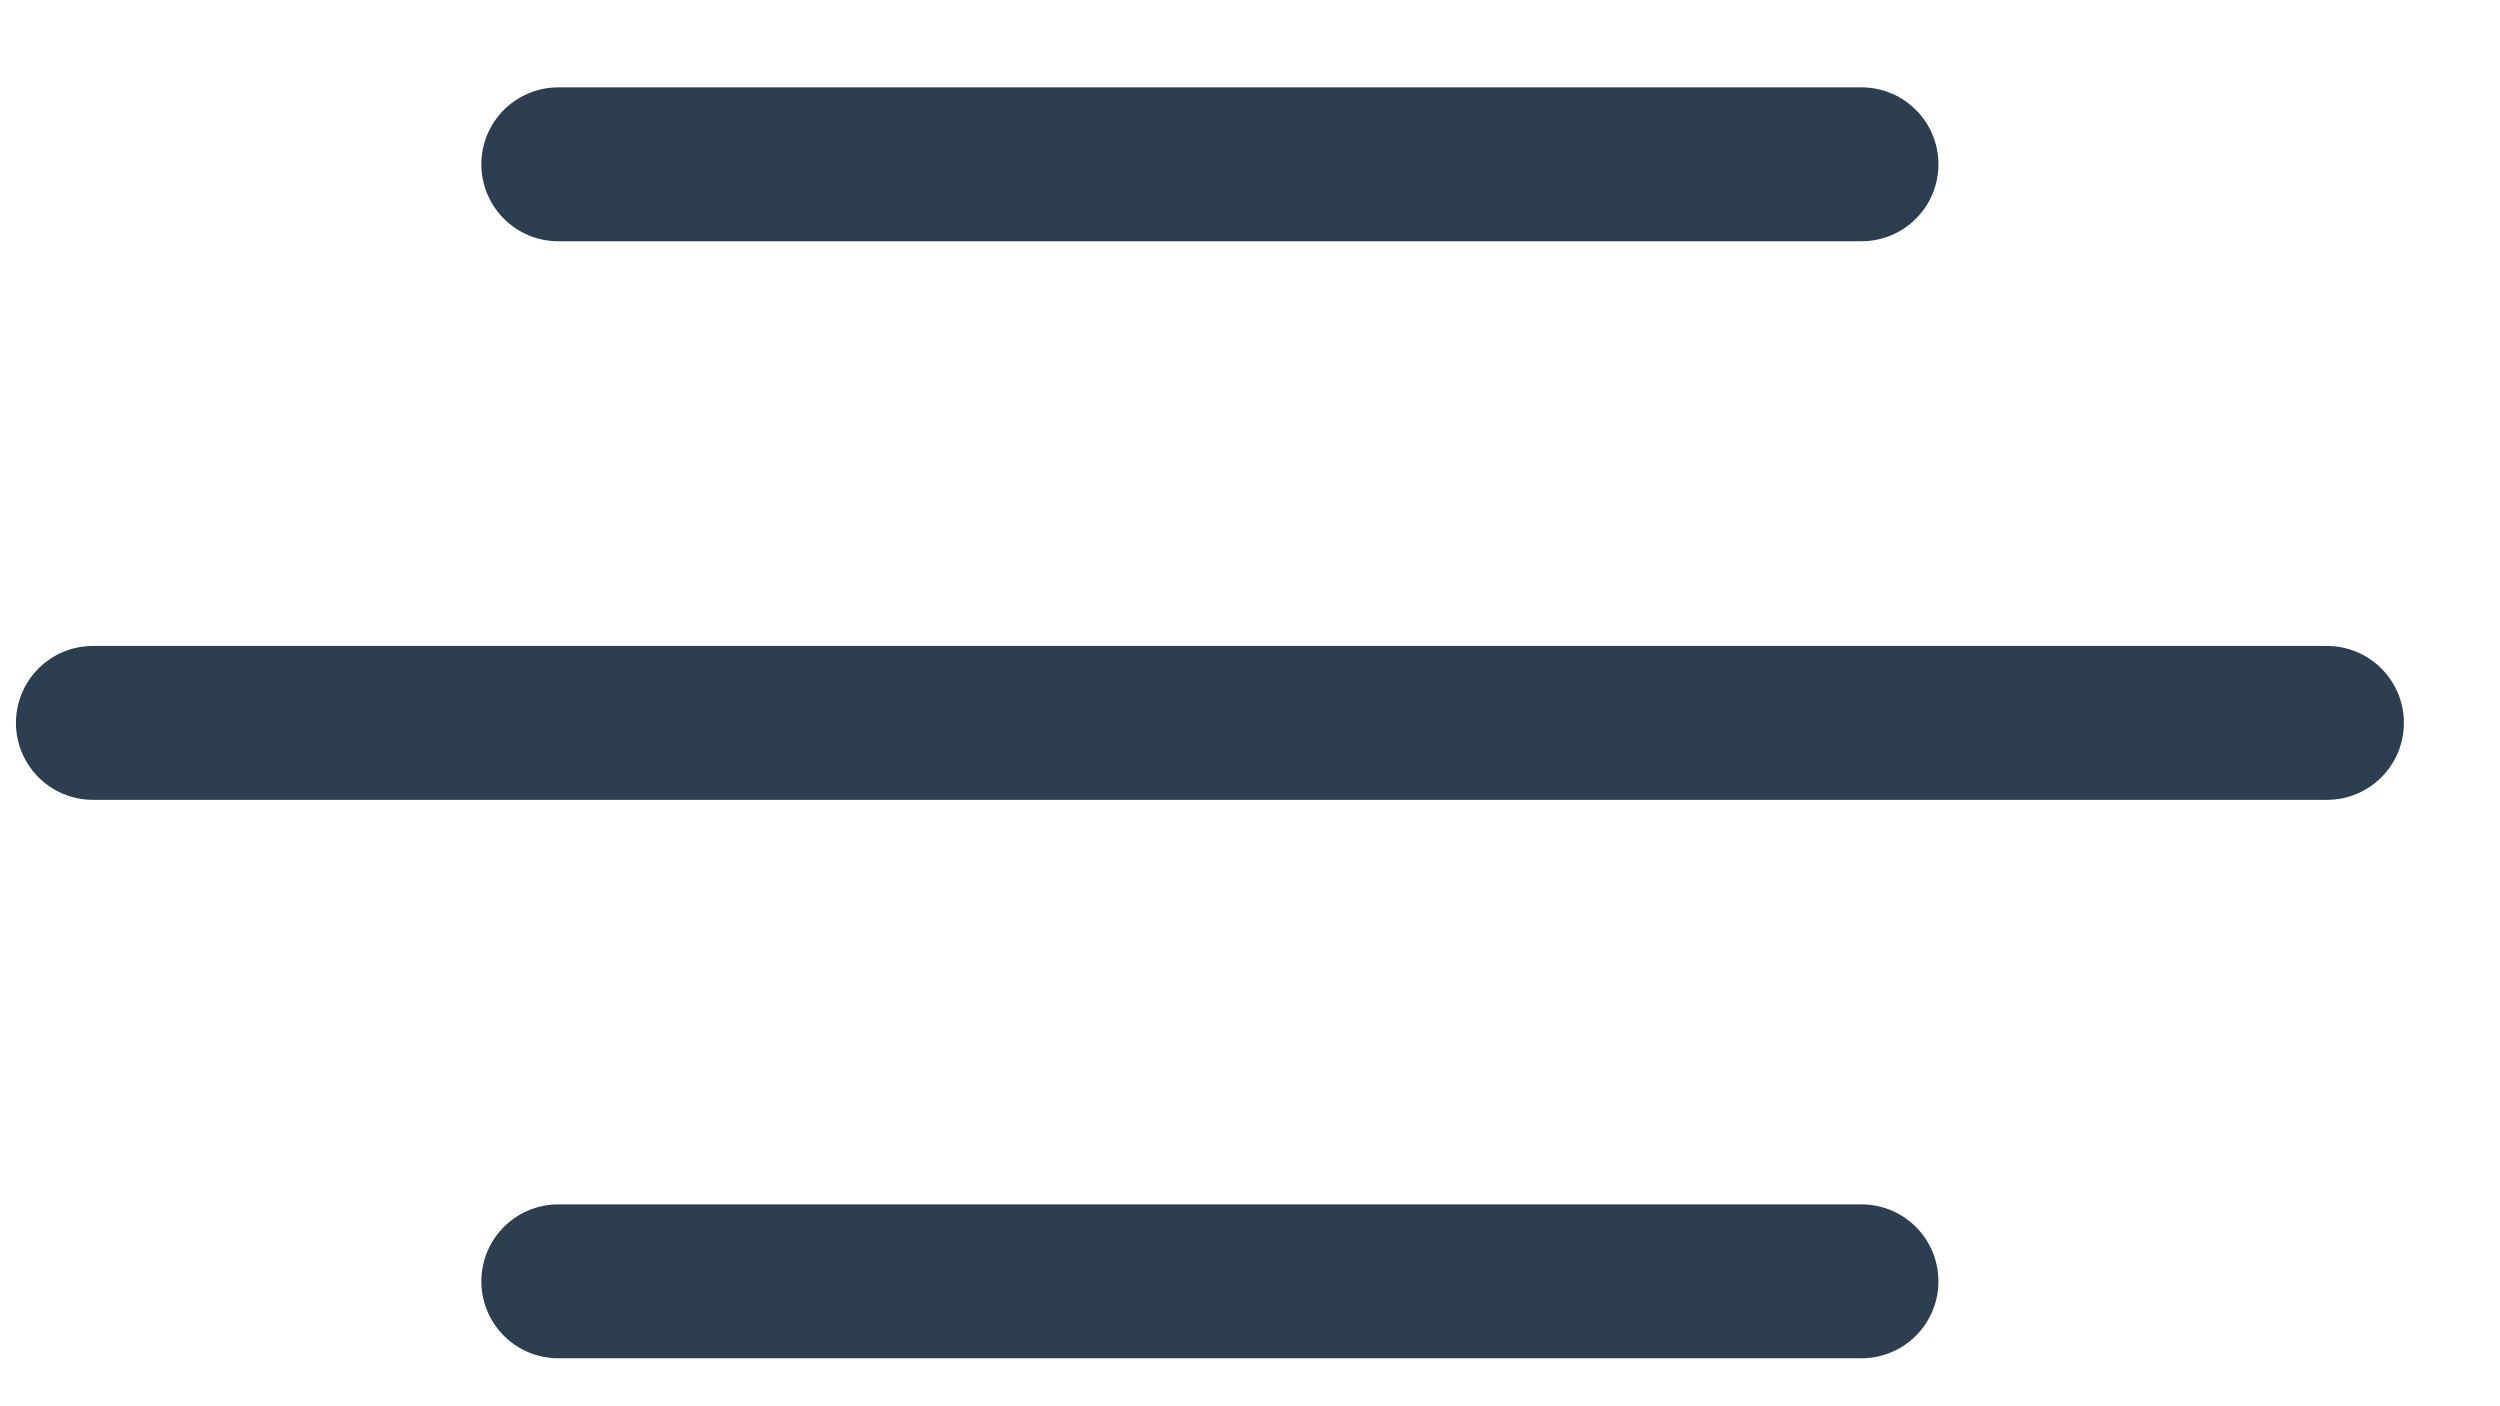 <svg width="32" height="18" viewBox="0 0 32 18" fill="none" xmlns="http://www.w3.org/2000/svg">
    <g clip-path="url(#clip0)">
    <path d="M7.146 2.103L23.827 2.103" stroke="#2C3E50" stroke-width="1.97" stroke-linecap="round" stroke-linejoin="round"/>
    <path d="M7.146 16.401H23.827" stroke="#2C3E50" stroke-width="1.97" stroke-linecap="round" stroke-linejoin="round"/>
    <path d="M1.189 9.253L29.785 9.253" stroke="#2C3E50" stroke-width="1.97" stroke-linecap="round" stroke-linejoin="round"/>
    </g>
    <defs>
    <clipPath id="clip0">
    <rect width="32" height="16.866" fill="white" transform="translate(0 0.585)"/>
    </clipPath>
    </defs>
</svg>